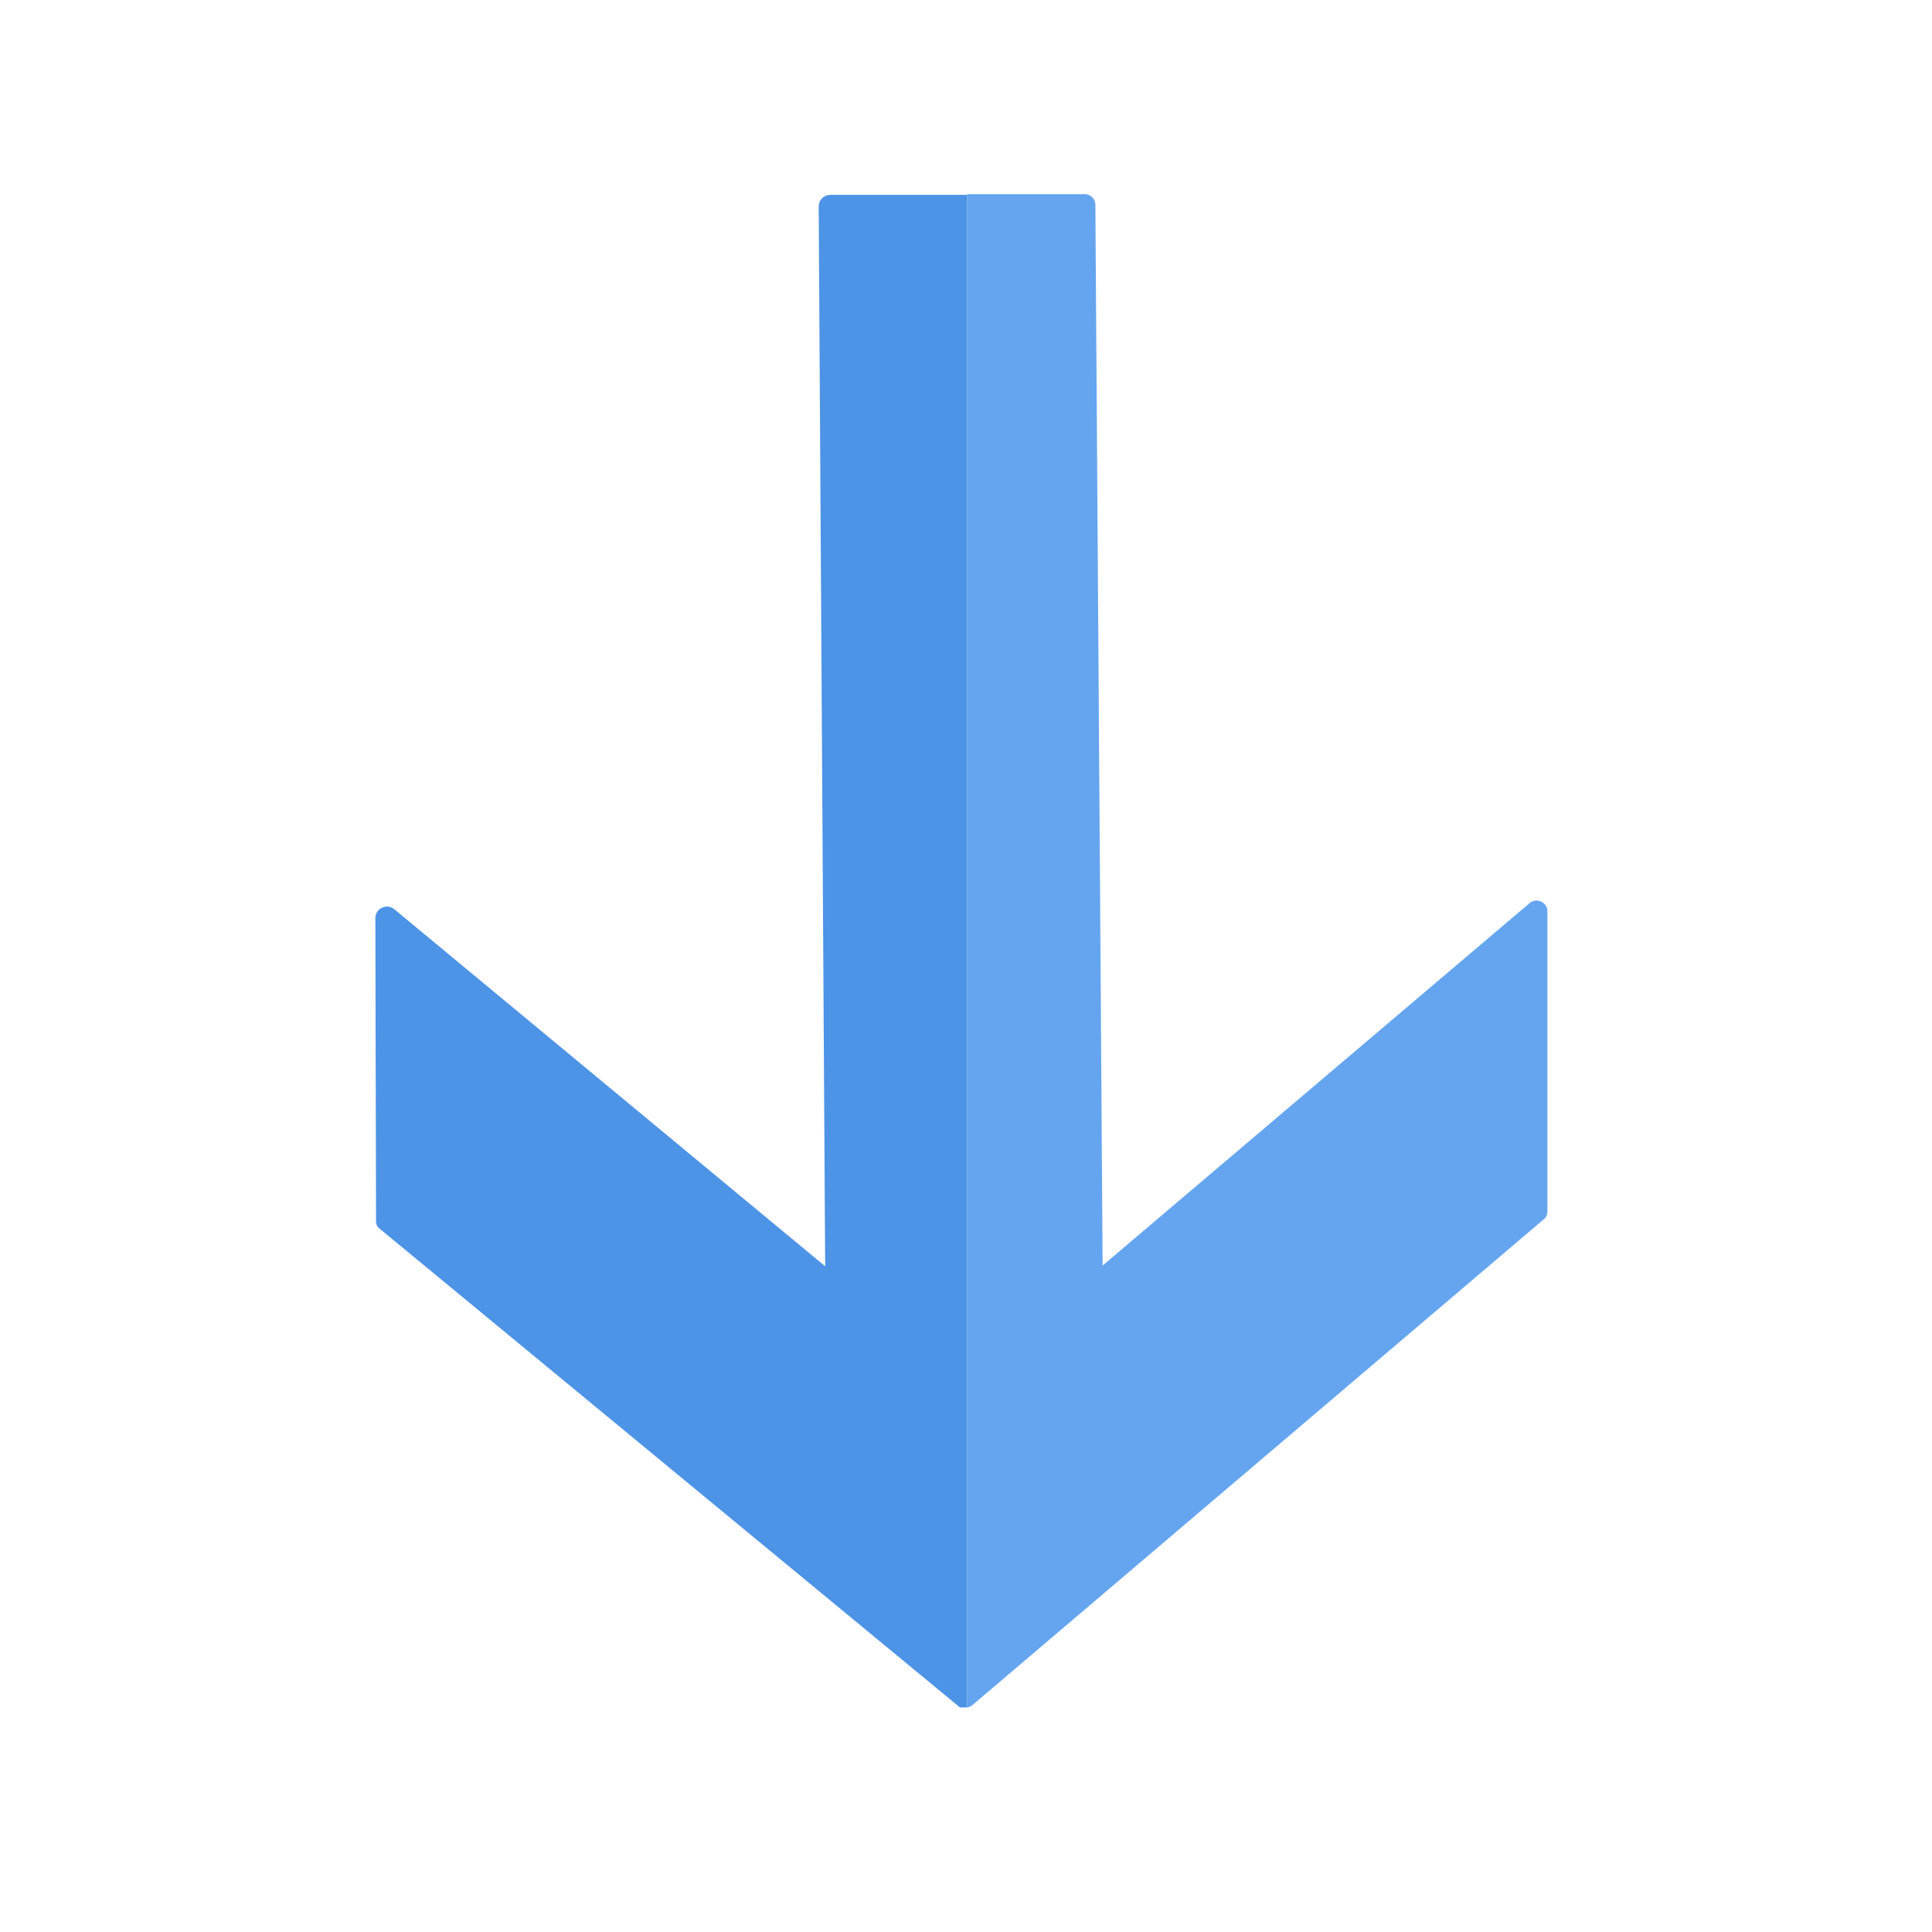 <svg width="28" height="28" viewBox="0 0 28 28" fill="none" xmlns="http://www.w3.org/2000/svg">
<g clip-path="url(#clip0_1018_21839)">
<path d="M14.017 24.745L14.017 2.814H15.707C15.73 2.812 15.752 2.816 15.773 2.824C15.794 2.832 15.813 2.844 15.829 2.86C15.845 2.876 15.858 2.895 15.866 2.916C15.873 2.937 15.877 2.96 15.875 2.982L15.98 18.341L22.164 13.092C22.187 13.071 22.216 13.058 22.247 13.053C22.278 13.049 22.309 13.054 22.337 13.067C22.365 13.081 22.389 13.102 22.405 13.129C22.421 13.156 22.428 13.187 22.426 13.218L22.426 17.564C22.425 17.587 22.419 17.61 22.408 17.63C22.398 17.65 22.382 17.667 22.363 17.68L14.09 24.714C14.07 24.732 14.044 24.742 14.017 24.745Z" fill="#65A5EF"/>
<path d="M5.44 13.302C5.441 13.271 5.45 13.241 5.467 13.214C5.485 13.188 5.509 13.168 5.537 13.155C5.565 13.142 5.597 13.137 5.628 13.14C5.659 13.144 5.688 13.156 5.713 13.176L11.959 18.352L11.865 2.992C11.865 2.948 11.883 2.905 11.914 2.874C11.945 2.842 11.988 2.824 12.033 2.824H14.017L14.017 24.745C14 24.752 13.982 24.756 13.964 24.756C13.946 24.756 13.929 24.752 13.912 24.745L5.513 17.816C5.492 17.803 5.475 17.784 5.464 17.762C5.453 17.74 5.448 17.715 5.45 17.69L5.44 13.302Z" fill="#4D93E6"/>
</g>
<defs>
<clipPath id="clip0_1018_21839">
<rect width="17.018" height="21.942" fill="white" transform="translate(22.458 24.745) rotate(-180)"/>
</clipPath>
</defs>
</svg>
